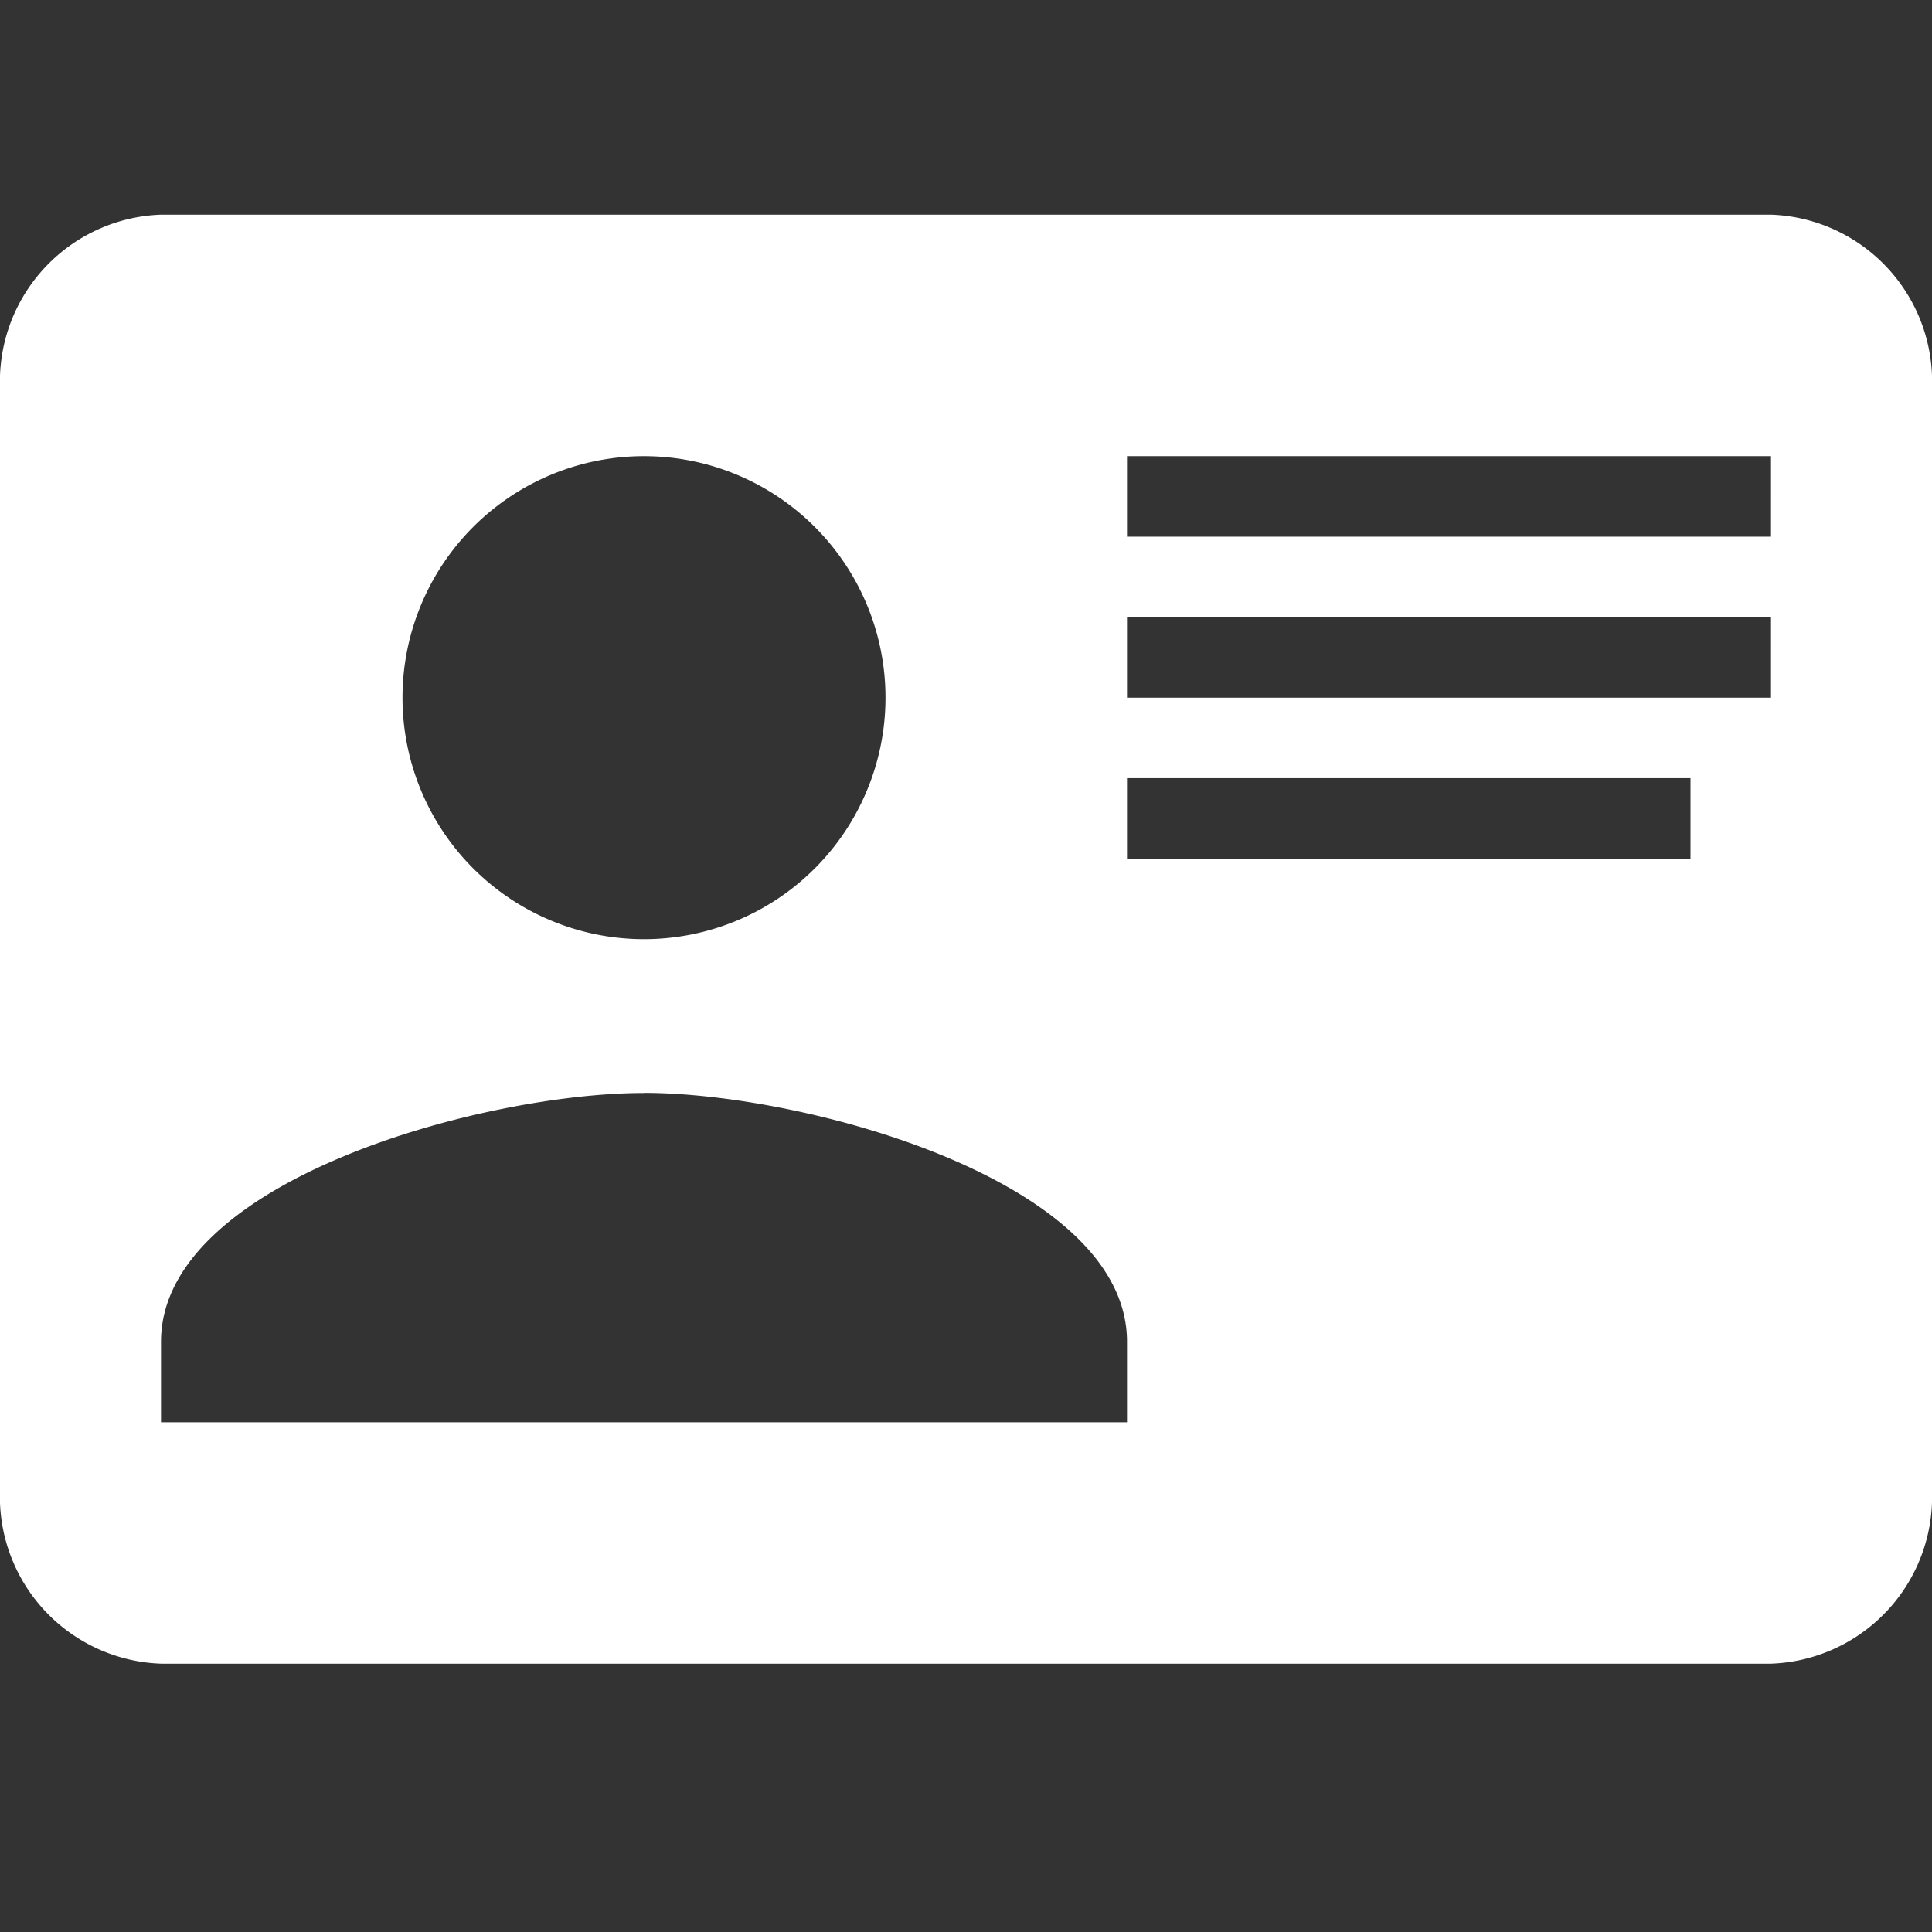 <svg xmlns="http://www.w3.org/2000/svg" width="18" height="18" viewBox="0 0 18 18">
  <rect x="0" y="0" width="18" height="18" fill="#333333" stroke="none"/>
  <g id="Group_1614" data-name="Group 1614" transform="translate(-1571 -945)">
    <rect id="Rectangle_1340" data-name="Rectangle 1340" width="18" height="18" transform="translate(1571 945)" fill="none"/>
    <path id="account-card-details" d="M1.5,3h15A1.556,1.556,0,0,1,18,4.5V15a1.556,1.556,0,0,1-1.5,1.5H1.5A1.556,1.556,0,0,1,0,15V4.5A1.556,1.556,0,0,1,1.5,3m9,2.25V6h6V5.25h-6m0,1.5V7.5h6V6.75h-6m0,1.5V9h5.25V8.25H10.5M6,11.183c-1.5,0-4.5.817-4.5,2.318v.75h9V13.5c0-1.5-3-2.318-4.5-2.318M6,5.25A2.25,2.25,0,1,0,8.25,7.5,2.25,2.25,0,0,0,6,5.25Z" transform="translate(1571 944)" fill="#fff"/>
  </g>
</svg>
